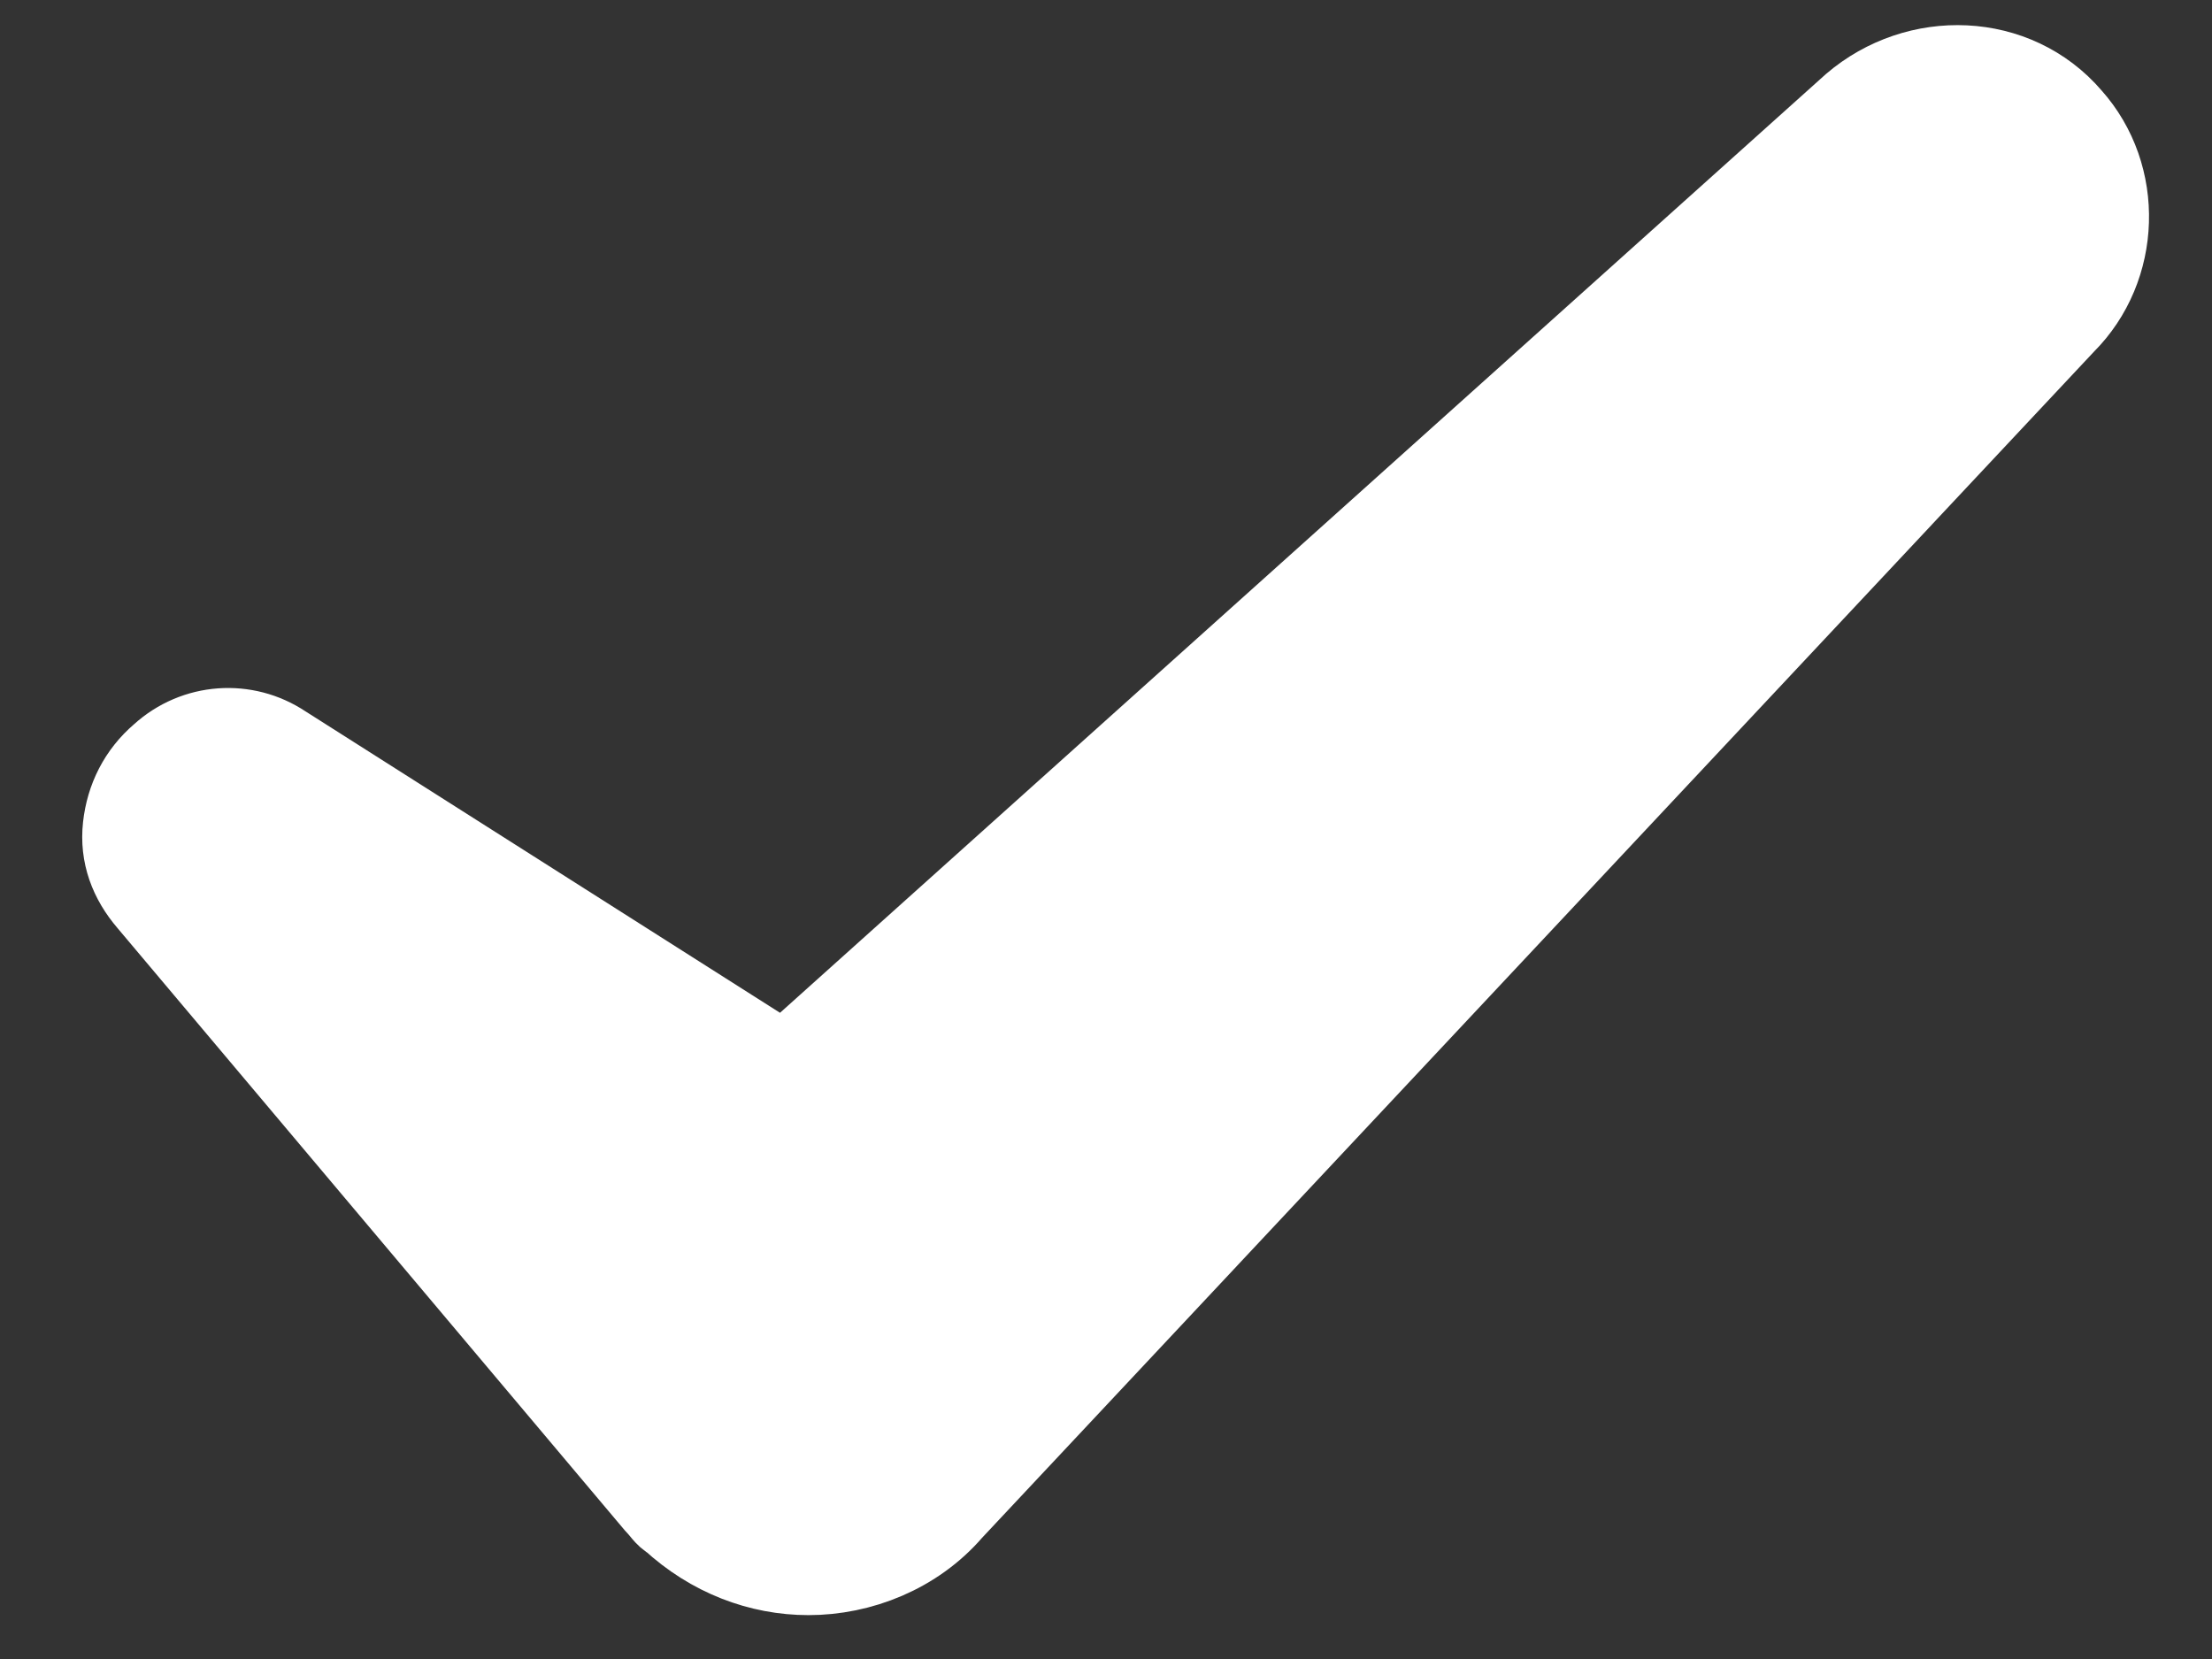 <svg width="24" height="18" viewBox="0 0 24 18" fill="none" xmlns="http://www.w3.org/2000/svg">
<rect x="0" y="0" width="24" height="18" fill="#333333" stroke="none"/>
<path d="M22.425 1.31C21.846 0.634 20.816 0.601 20.139 1.181L8.515 11.614L3.04 8.136C2.654 7.879 2.139 7.911 1.785 8.233C1.559 8.426 1.43 8.684 1.398 8.974C1.366 9.263 1.463 9.521 1.656 9.746L7.162 16.283C7.227 16.348 7.259 16.412 7.323 16.444C7.742 16.831 8.257 17.024 8.772 17.024C9.32 17.024 9.899 16.799 10.286 16.348L22.361 3.467C22.941 2.888 22.973 1.922 22.425 1.31Z" fill="white" stroke="white" stroke-miterlimit="10" stroke-linecap="round" stroke-linejoin="round"/>
</svg>
